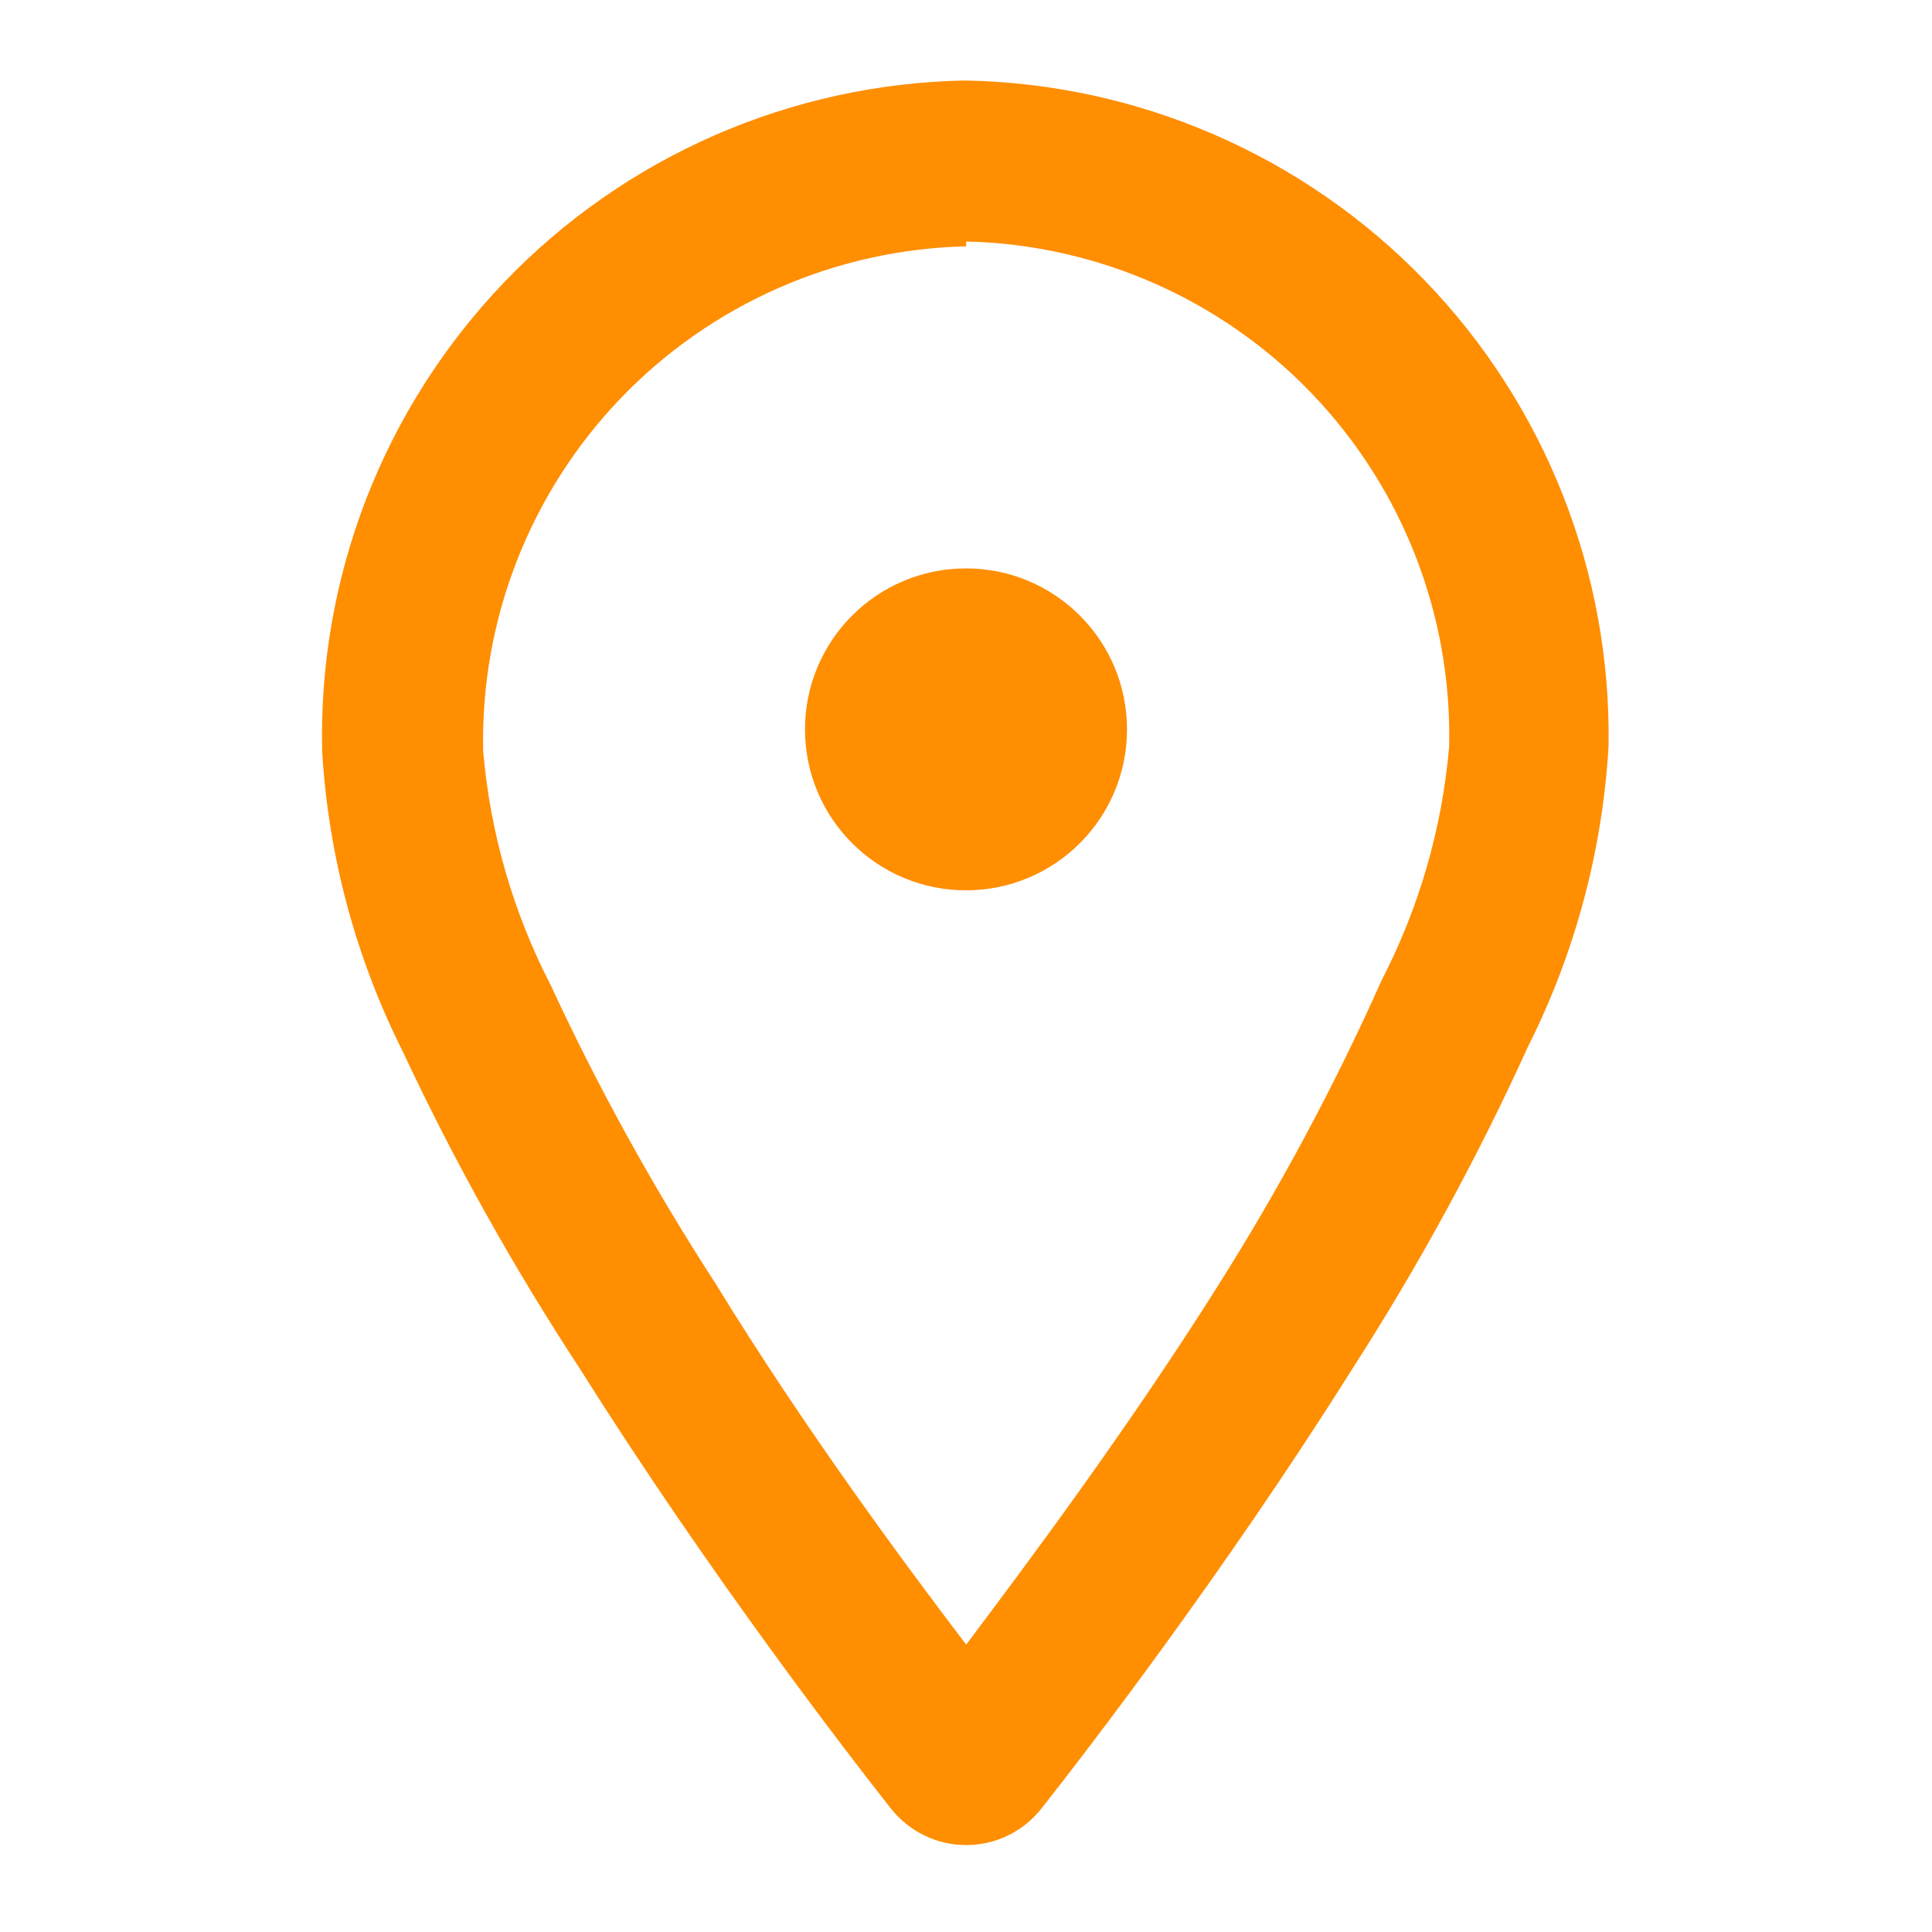 <svg width="24" height="24" viewBox="0 0 24 24" fill="none" xmlns="http://www.w3.org/2000/svg">
<path d="M7.202 17C8.812 19.56 10.542 21.8 11.062 22.46C11.174 22.603 11.316 22.719 11.479 22.799C11.642 22.879 11.821 22.92 12.002 22.92C12.184 22.92 12.363 22.879 12.526 22.799C12.688 22.719 12.831 22.603 12.942 22.46C13.462 21.8 15.192 19.56 16.802 17C17.624 15.721 18.353 14.384 18.982 13C19.566 11.838 19.906 10.568 19.982 9.27C20.017 7.113 19.194 5.03 17.694 3.479C16.194 1.929 14.139 1.037 11.982 1C10.911 1.021 9.854 1.253 8.872 1.683C7.89 2.114 7.003 2.733 6.262 3.507C5.521 4.281 4.939 5.194 4.551 6.193C4.164 7.193 3.977 8.258 4.002 9.33C4.078 10.628 4.419 11.898 5.002 13.06C5.641 14.424 6.376 15.741 7.202 17ZM12.002 3C13.629 3.037 15.175 3.718 16.3 4.893C17.425 6.069 18.037 7.643 18.002 9.27C17.916 10.286 17.63 11.274 17.162 12.18C16.572 13.501 15.887 14.778 15.112 16C14.002 17.76 12.762 19.42 12.002 20.43C11.242 19.43 10.002 17.76 8.892 15.95C8.122 14.763 7.437 13.524 6.842 12.24C6.374 11.334 6.089 10.346 6.002 9.33C5.967 7.703 6.58 6.129 7.705 4.953C8.83 3.778 10.376 3.097 12.002 3.06V3Z" fill="#FF8E01"/>
<path d="M12 11.06C13.105 11.06 14 10.165 14 9.061C14 7.956 13.105 7.061 12 7.061C10.895 7.061 10 7.956 10 9.061C10 10.165 10.895 11.06 12 11.06Z" fill="#FF8E01"/>
</svg>
